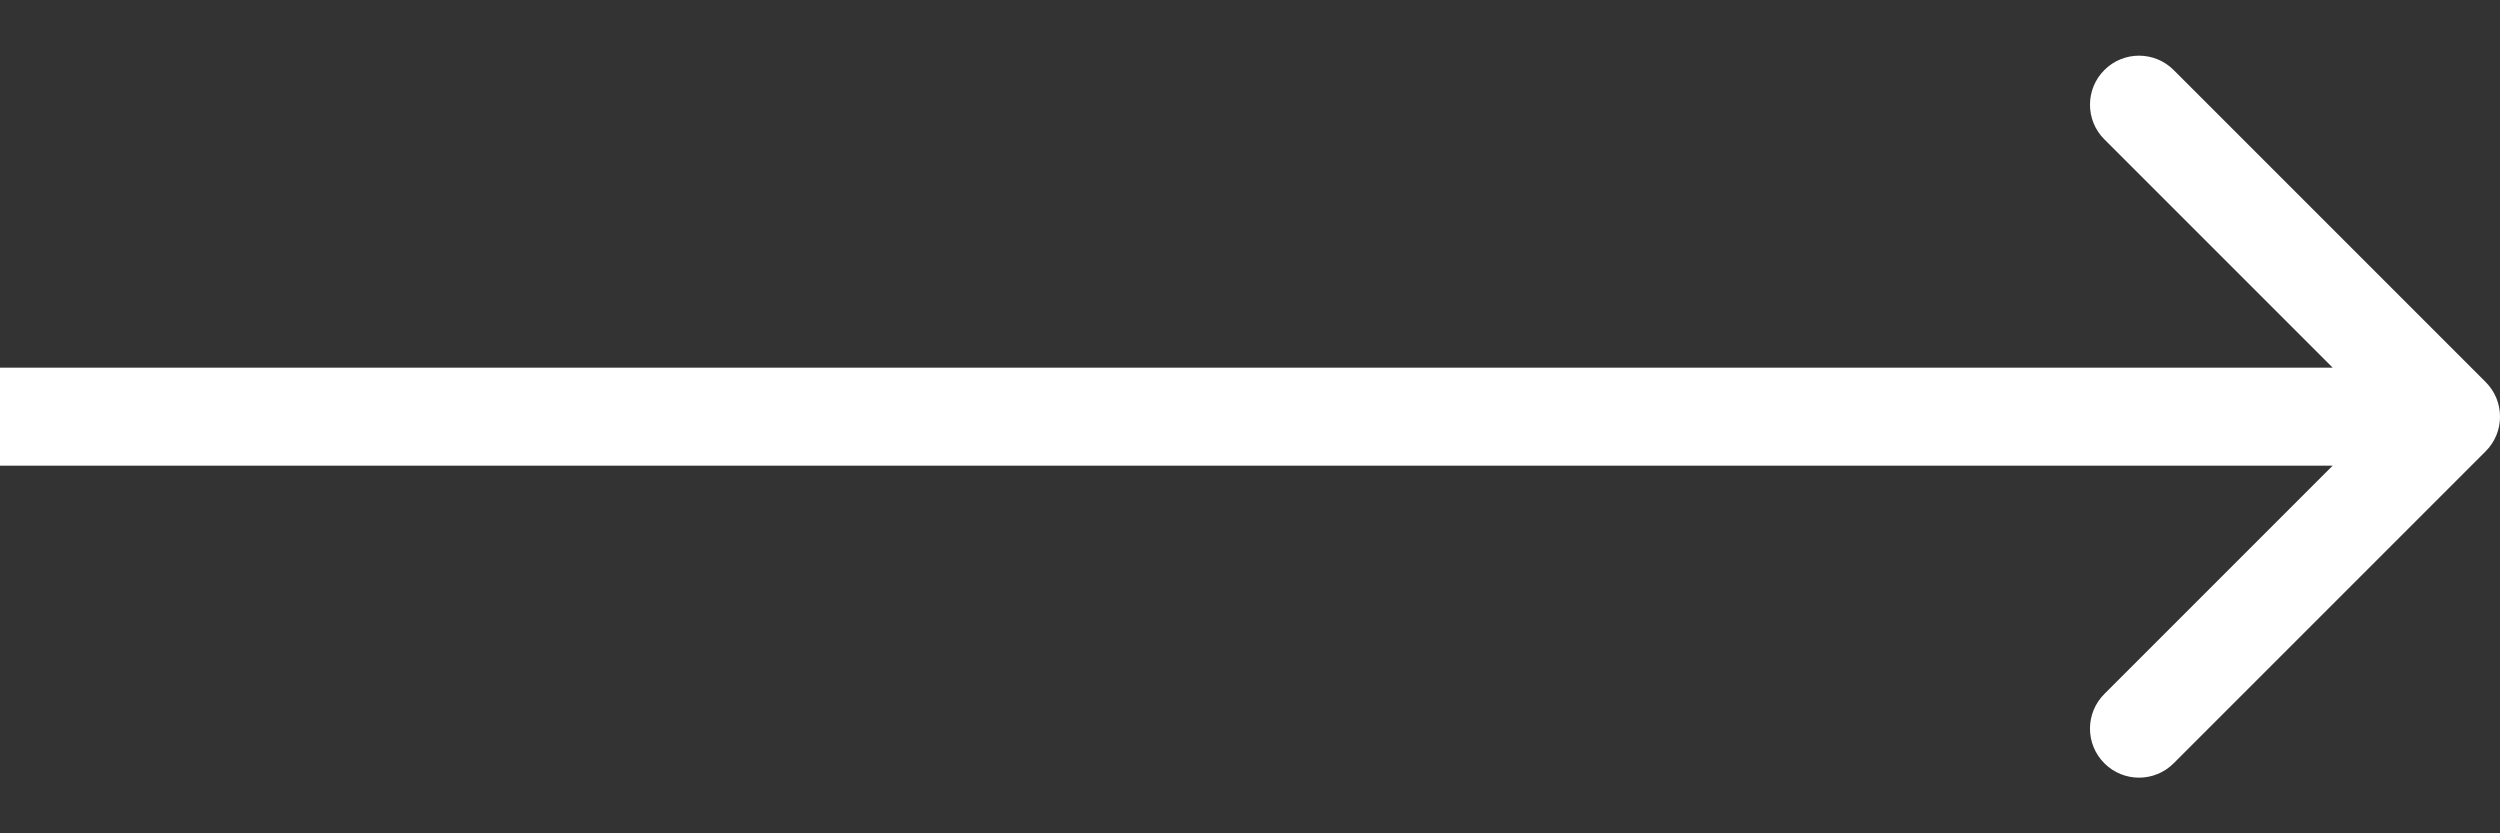 <svg width="51" height="17" viewBox="0 0 51 17" fill="none" xmlns="http://www.w3.org/2000/svg">
<rect x="0" y="0" width="51" height="17" fill="#333333" stroke="none"/>
<path d="M50.707 9.207C51.098 8.817 51.098 8.183 50.707 7.793L44.343 1.429C43.953 1.038 43.319 1.038 42.929 1.429C42.538 1.819 42.538 2.453 42.929 2.843L48.586 8.5L42.929 14.157C42.538 14.547 42.538 15.181 42.929 15.571C43.319 15.962 43.953 15.962 44.343 15.571L50.707 9.207ZM0 9.5H50V7.5H0V9.5Z" fill="#ffffff"/>
</svg>
